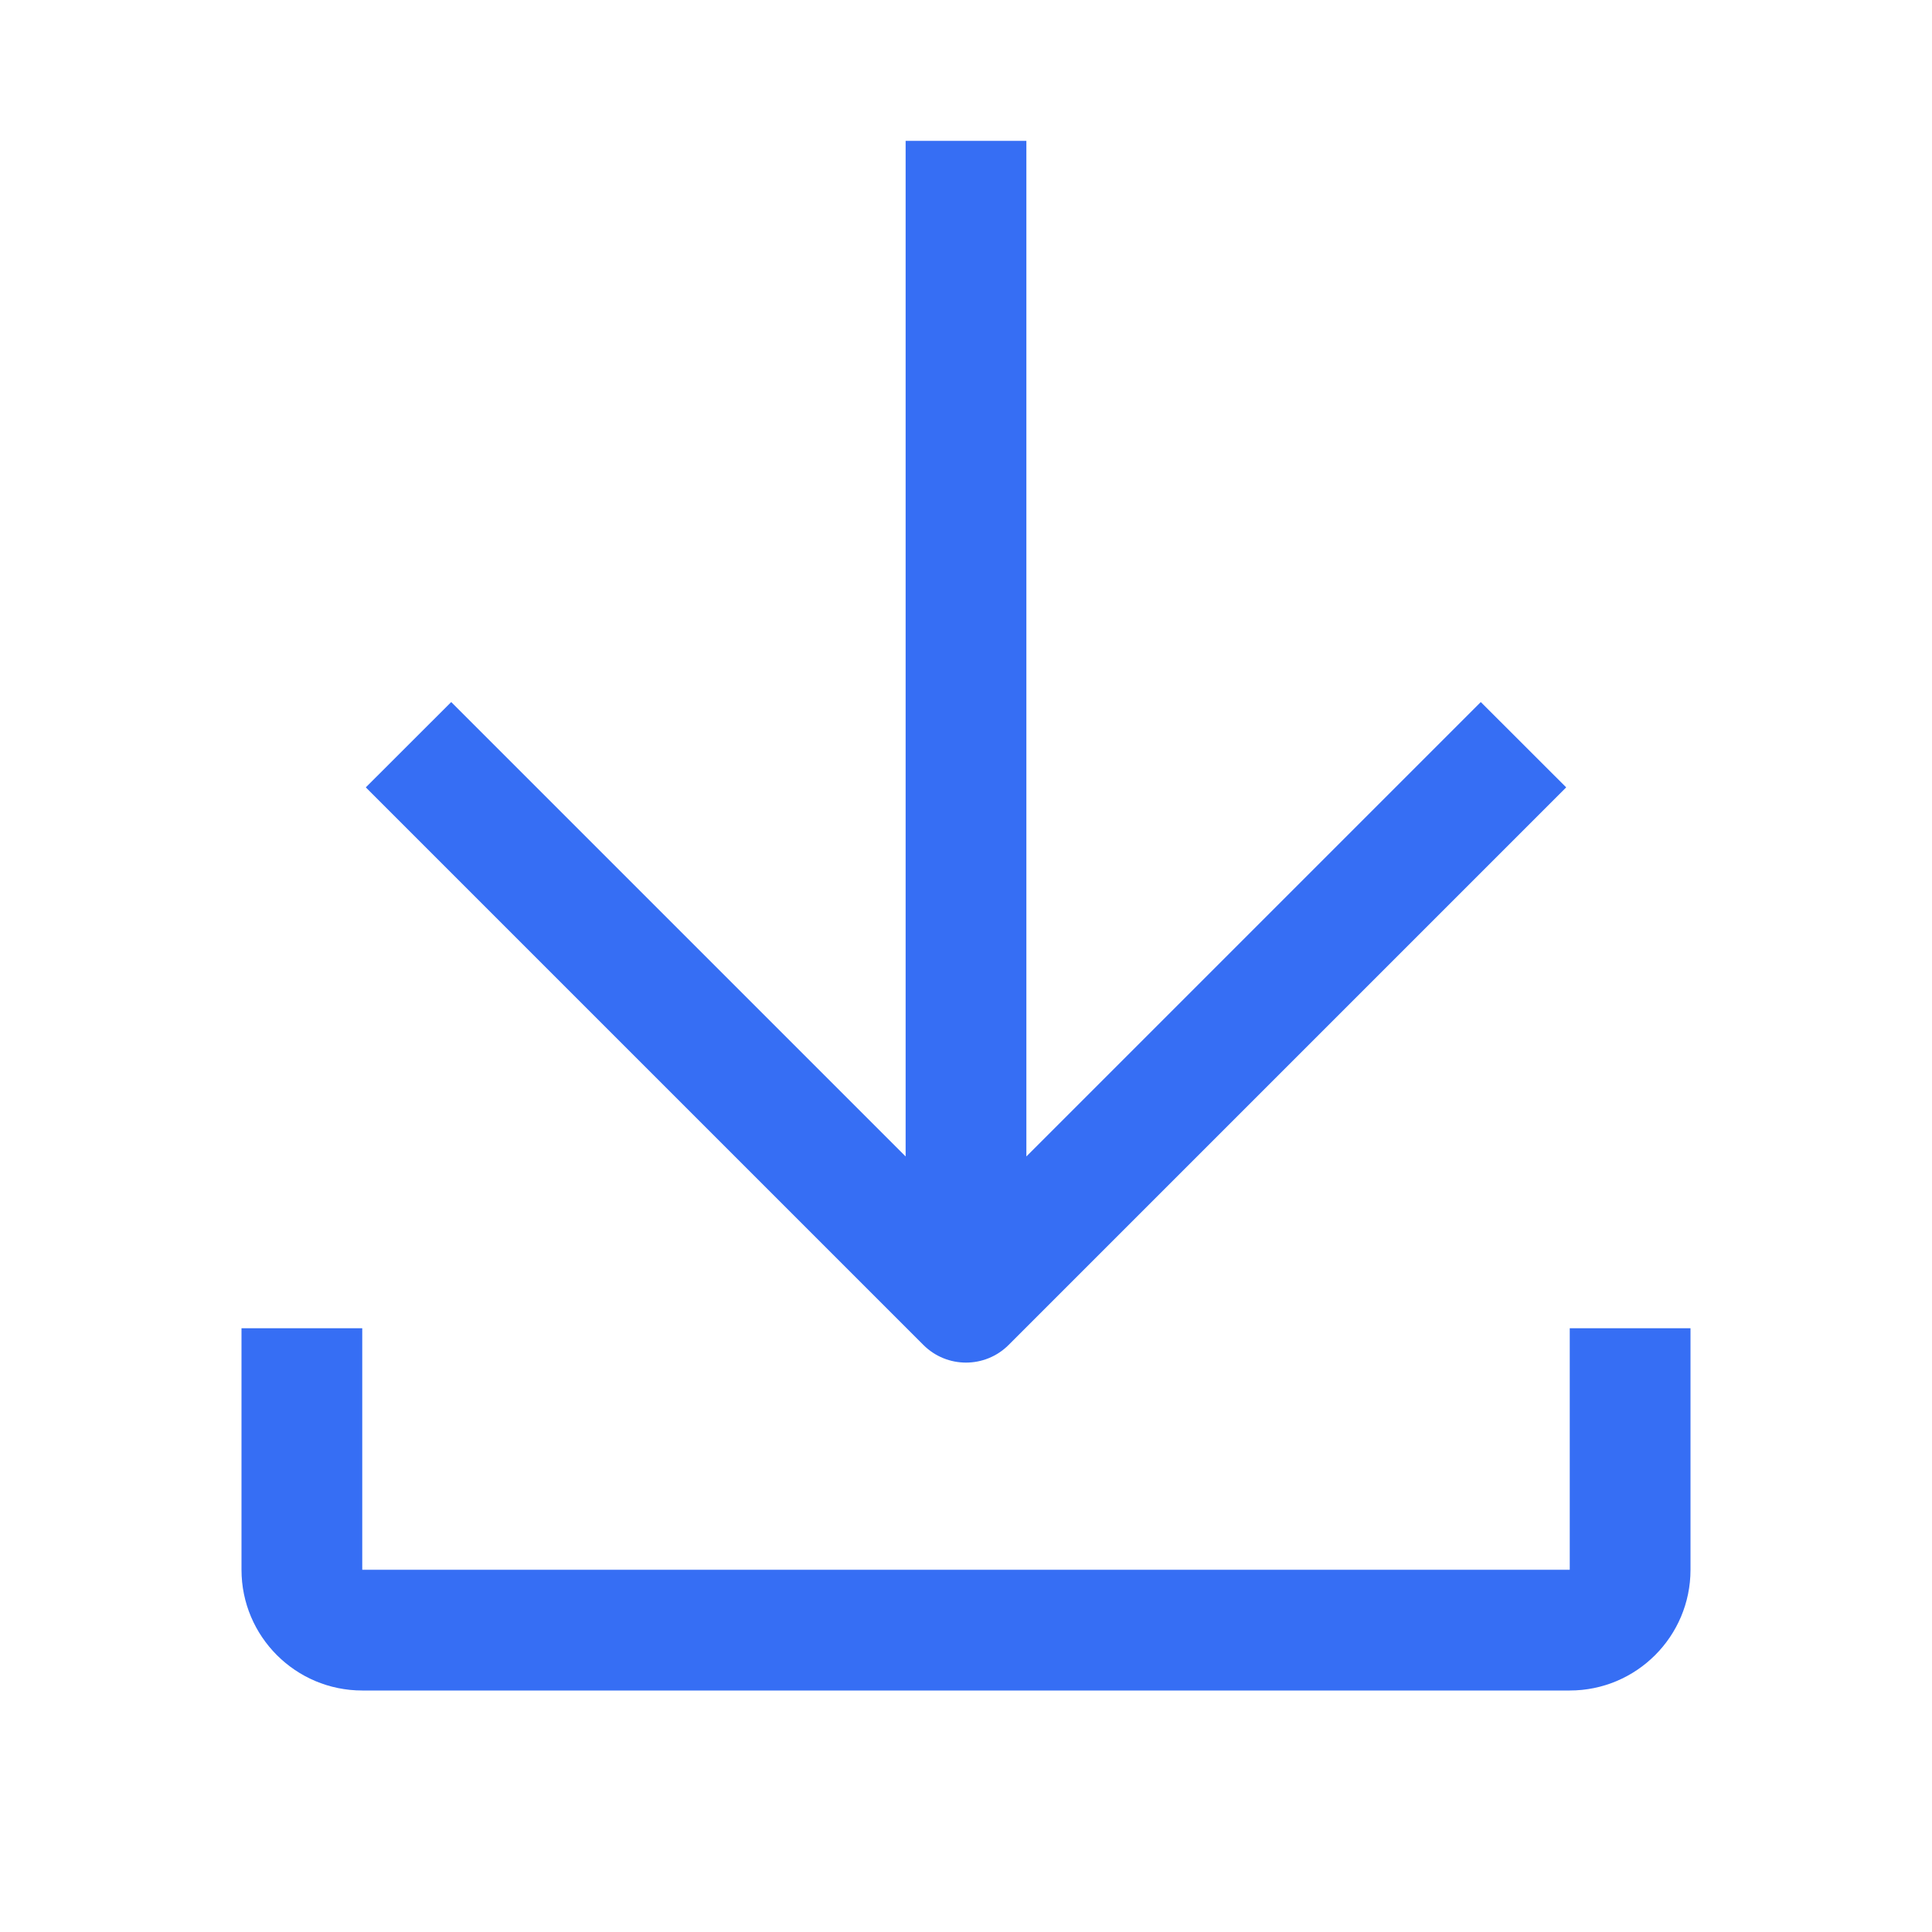 <svg width="24" height="24" viewBox="0 0 24 24" fill="none" xmlns="http://www.w3.org/2000/svg">
  <path
    d="M18.395 8.721L12.75 14.366L12.75 1.75L11.25 1.75L11.25 14.366L5.605 8.721L4.544 9.781L11.47 16.707C11.763 17 12.237 17 12.53 16.707L19.456 9.781L18.395 8.721Z"
    fill="#366EF4" style="fill:#366EF4;fill:#366EF4;fill-opacity:1;" />
  <path d="M3 16.5V19.5C3 20.328 3.672 21 4.5 21H19.5C20.328 21 21 20.328 21 19.5V16.5H19.5V19.5H4.5V16.5H3Z"
    fill="#366EF4" style="fill:#366EF4;fill:#366EF4;fill-opacity:1;" />
</svg>

